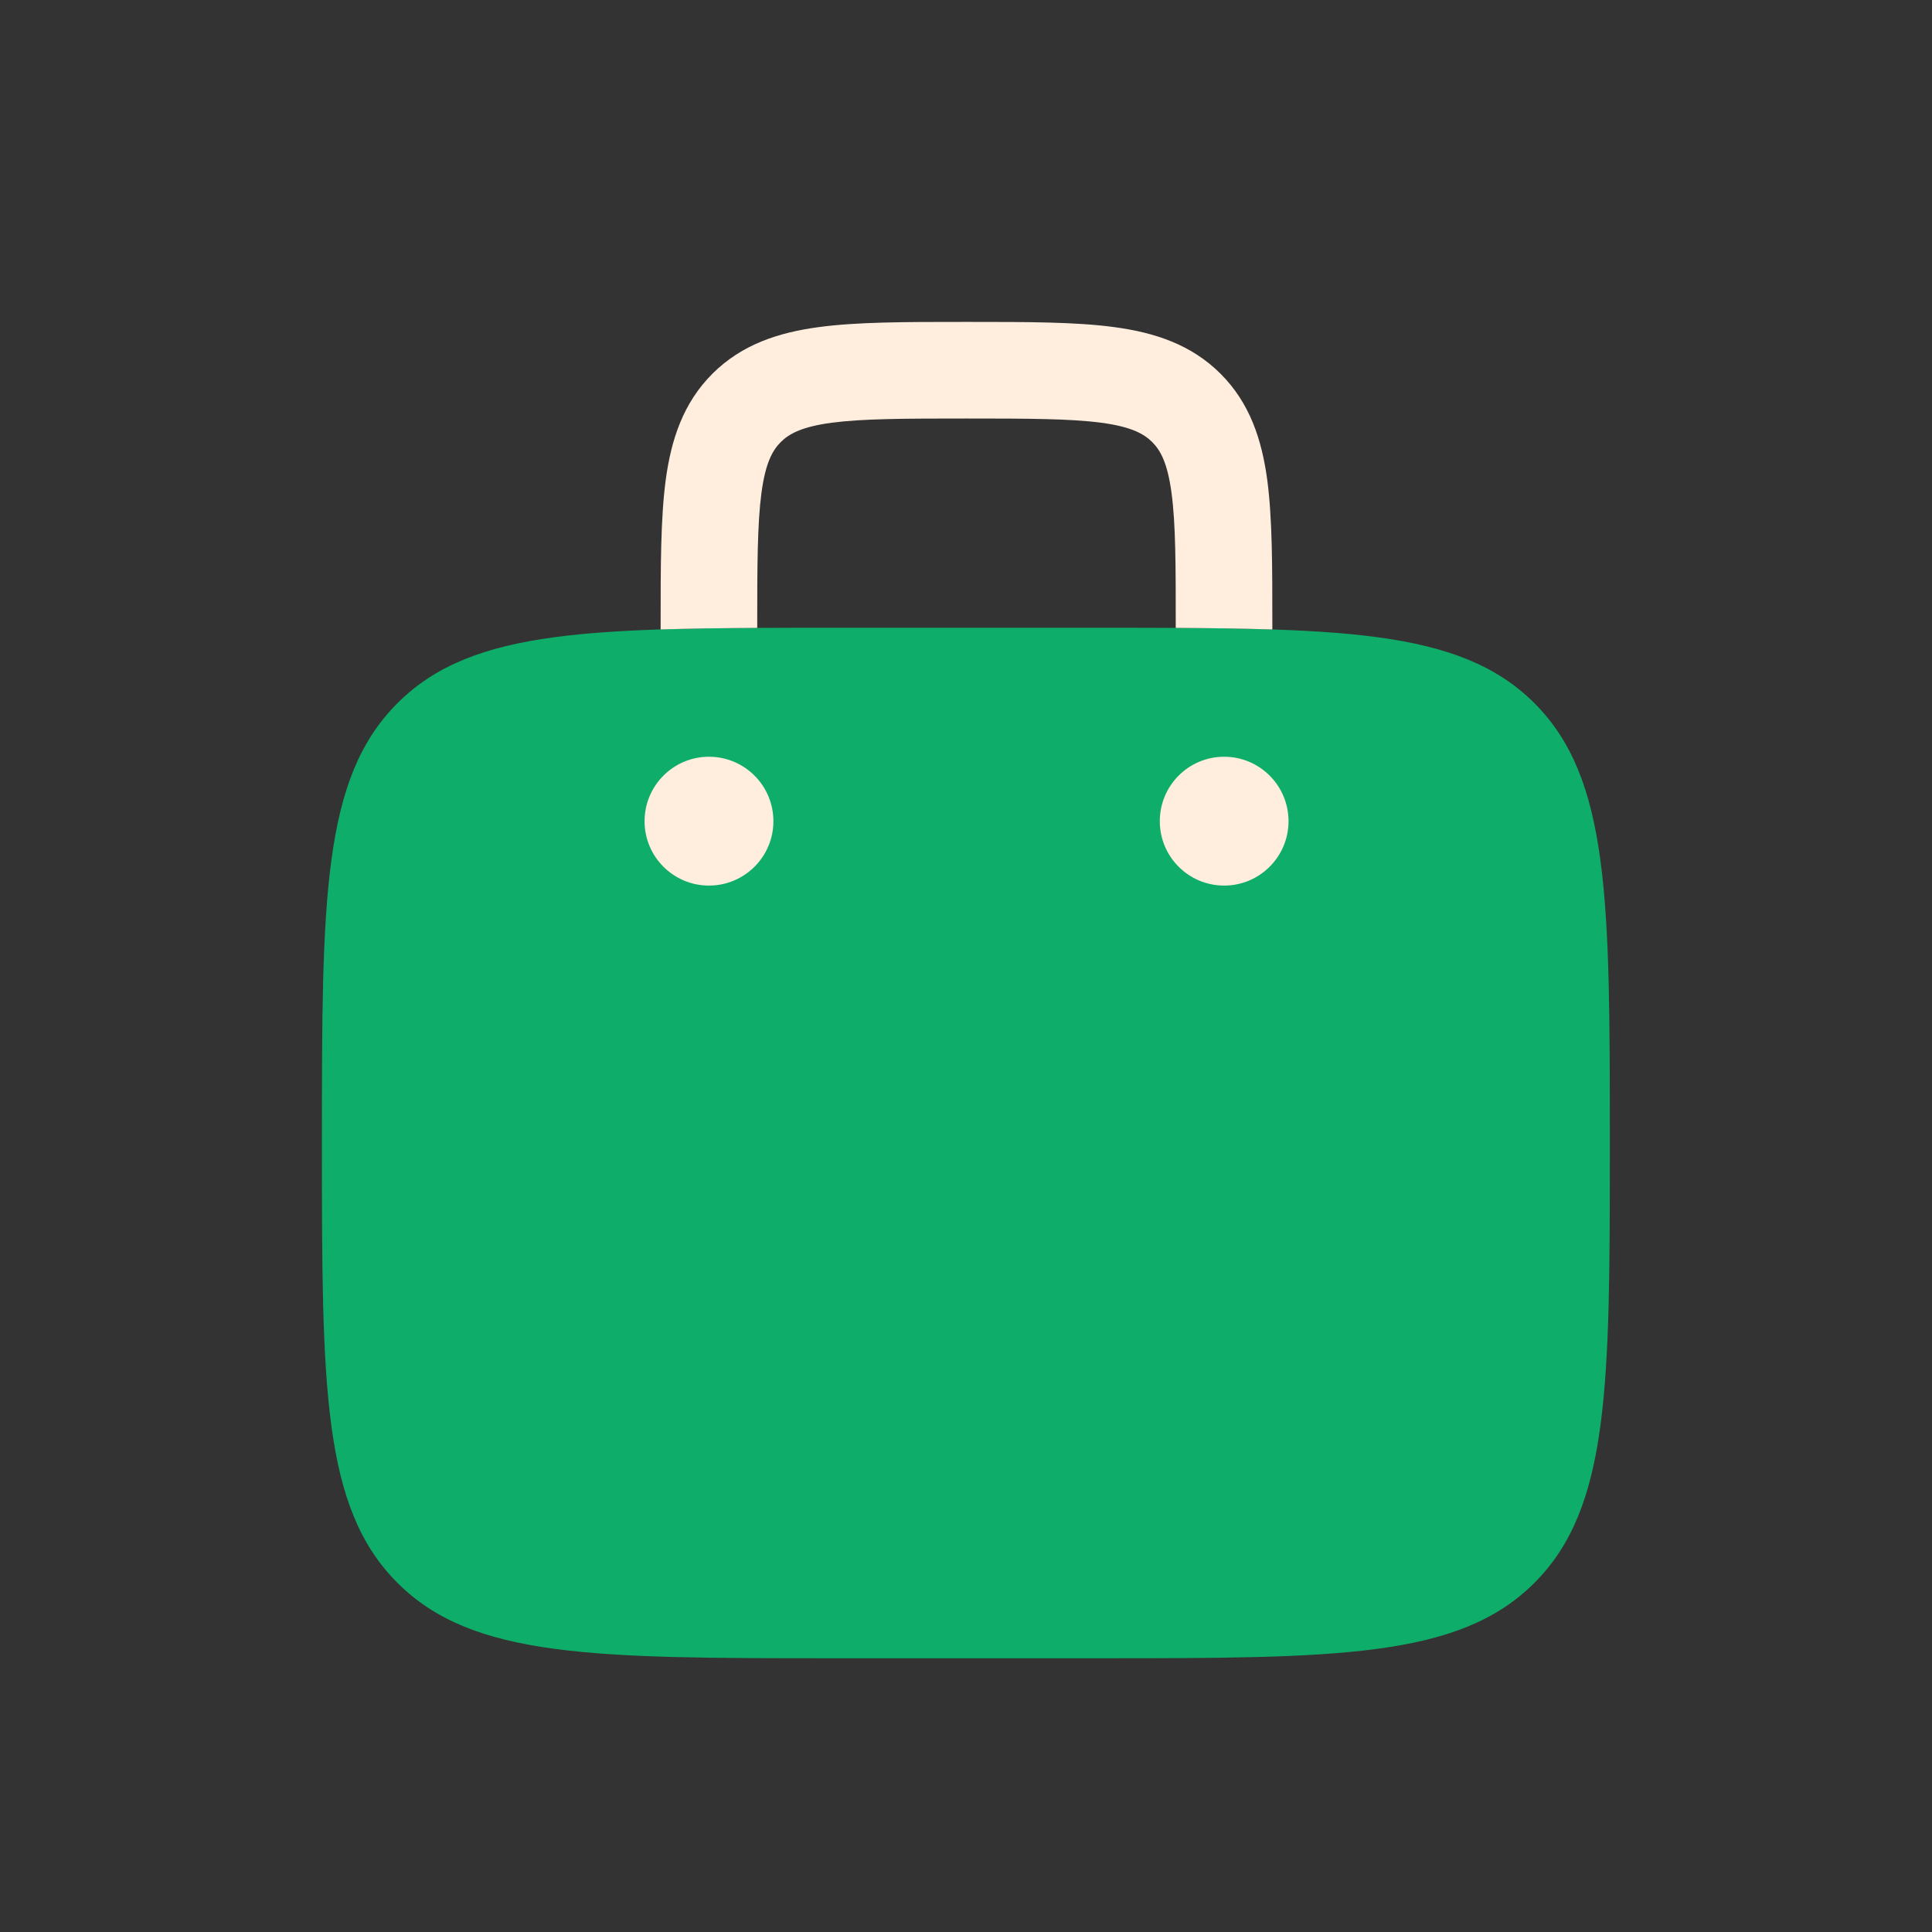 <svg width="16" height="16" viewBox="0 0 16 16" fill="none" xmlns="http://www.w3.org/2000/svg">
<rect x="0" y="0" width="16" height="16" fill="#333333" stroke="none"/>
<path d="M3.291 5.824C2.666 6.449 2.666 7.455 2.666 9.466C2.666 11.477 2.666 12.483 3.291 13.108C3.915 13.733 4.921 13.733 6.932 13.733H9.066C11.077 13.733 12.083 13.733 12.708 13.108C13.332 12.483 13.332 11.477 13.332 9.466C13.332 7.455 13.332 6.449 12.708 5.824C12.083 5.199 11.077 5.199 9.066 5.199H6.932C4.921 5.199 3.915 5.199 3.291 5.824Z" fill="#0EAD69"/>
<path d="M10.138 7.334C10.432 7.334 10.671 7.095 10.671 6.801C10.671 6.506 10.432 6.267 10.138 6.267C9.843 6.267 9.605 6.506 9.605 6.801C9.605 7.095 9.843 7.334 10.138 7.334Z" fill="#FFEDDE"/>
<path d="M6.405 6.801C6.405 7.095 6.166 7.334 5.871 7.334C5.577 7.334 5.338 7.095 5.338 6.801C5.338 6.506 5.577 6.267 5.871 6.267C6.166 6.267 6.405 6.506 6.405 6.801Z" fill="#FFEDDE"/>
<path d="M8.032 2.666H7.976C7.497 2.666 7.098 2.666 6.78 2.709C6.445 2.754 6.143 2.853 5.9 3.095C5.657 3.338 5.558 3.641 5.513 3.976C5.471 4.293 5.471 4.692 5.471 5.171L5.471 5.213C5.714 5.205 5.98 5.202 6.271 5.2V5.199C6.271 4.685 6.272 4.34 6.306 4.082C6.339 3.836 6.396 3.731 6.466 3.661C6.535 3.592 6.641 3.534 6.887 3.501C7.145 3.467 7.49 3.466 8.004 3.466C8.518 3.466 8.864 3.467 9.121 3.501C9.367 3.534 9.473 3.592 9.542 3.661C9.612 3.731 9.669 3.836 9.702 4.082C9.737 4.34 9.737 4.685 9.737 5.199V5.2C10.028 5.202 10.294 5.205 10.537 5.213V5.171C10.537 4.692 10.537 4.293 10.495 3.976C10.45 3.641 10.351 3.338 10.108 3.095C9.865 2.853 9.563 2.754 9.228 2.709C8.911 2.666 8.511 2.666 8.032 2.666Z" fill="#FFEDDE"/>
</svg>
